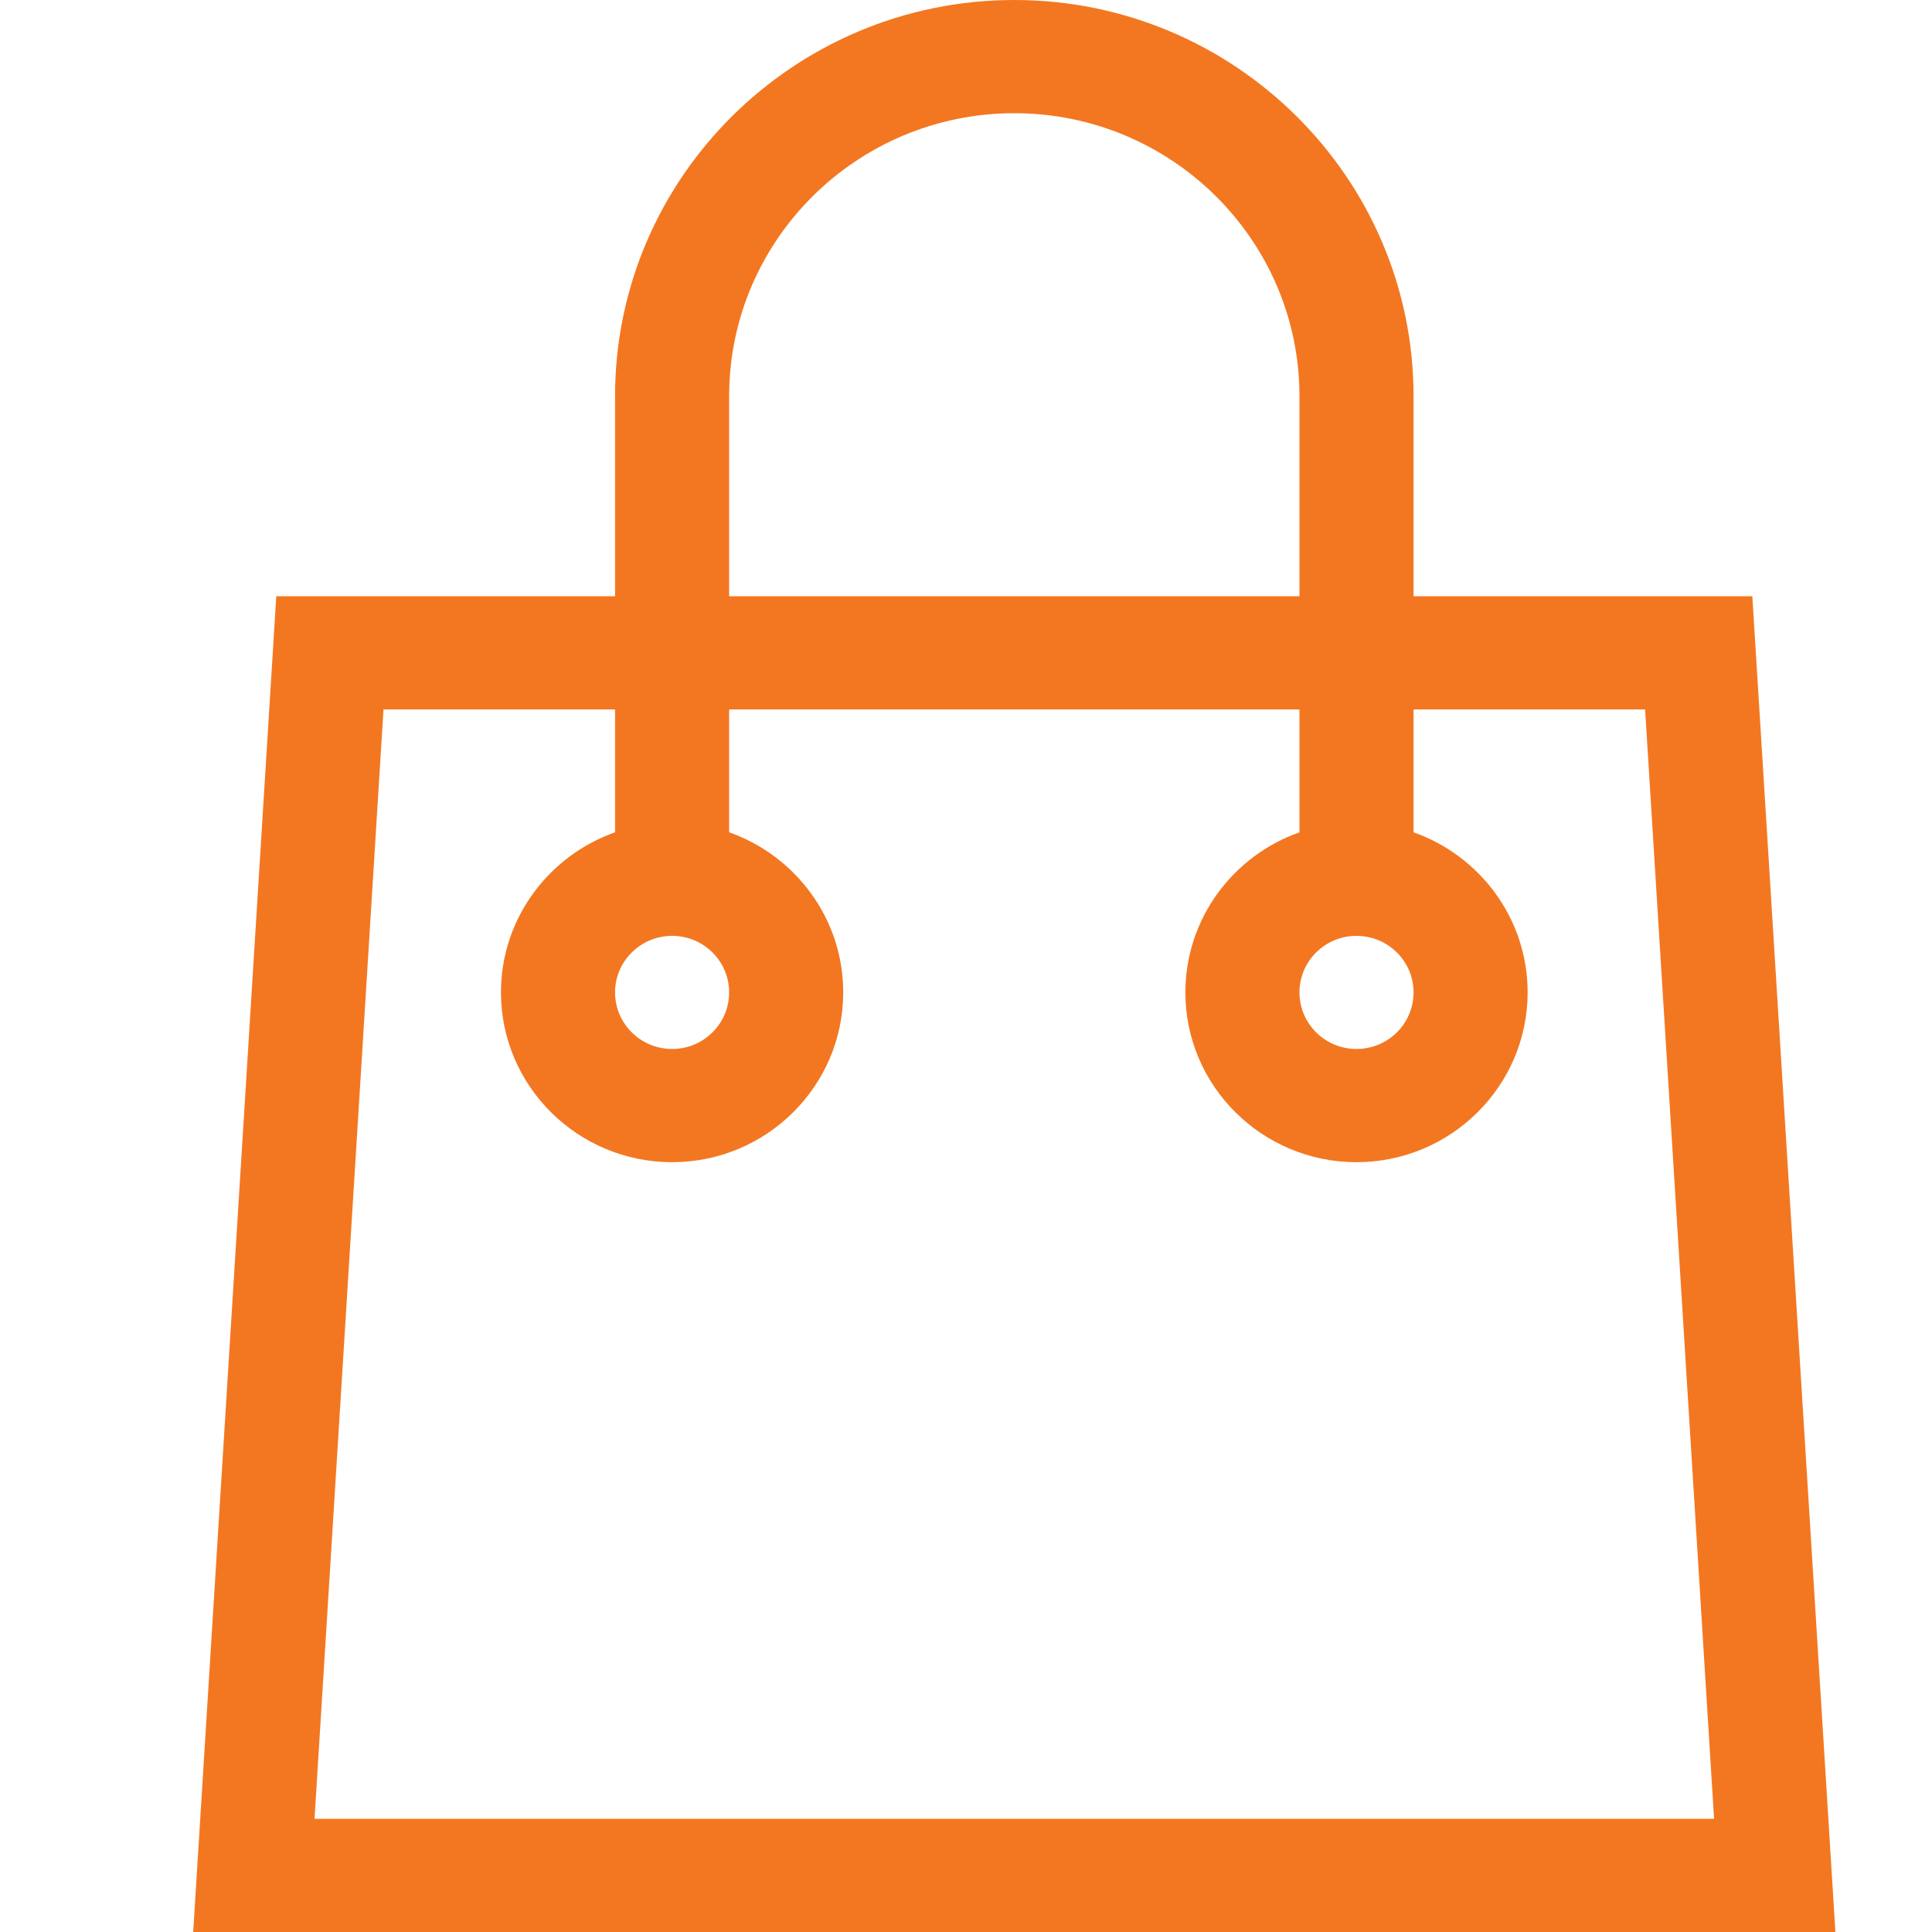<svg width="20" height="20" viewBox="0 0 20 20" fill="none" xmlns="http://www.w3.org/2000/svg">
<path d="M18.14 6.172H14.633V4.102C14.633 1.84 12.779 0 10.5 0C8.221 0 6.367 1.84 6.367 4.102V6.172H2.86L2 20H19L18.14 6.172ZM7.548 4.102C7.548 2.486 8.872 1.172 10.5 1.172C12.128 1.172 13.452 2.486 13.452 4.102V6.172H7.548V4.102ZM3.256 18.828L3.97 7.344H6.367V8.616C5.68 8.858 5.186 9.51 5.186 10.273C5.186 11.243 5.981 12.031 6.958 12.031C7.934 12.031 8.729 11.243 8.729 10.273C8.729 9.51 8.235 8.858 7.548 8.616V7.344H13.452V8.616C12.765 8.858 12.271 9.51 12.271 10.273C12.271 11.243 13.066 12.031 14.042 12.031C15.019 12.031 15.814 11.243 15.814 10.273C15.814 9.51 15.32 8.858 14.633 8.616V7.344H17.03L17.744 18.828H3.256ZM7.548 10.273C7.548 10.597 7.283 10.859 6.958 10.859C6.632 10.859 6.367 10.597 6.367 10.273C6.367 9.95 6.632 9.688 6.958 9.688C7.283 9.688 7.548 9.95 7.548 10.273ZM14.633 10.273C14.633 10.597 14.368 10.859 14.042 10.859C13.717 10.859 13.452 10.597 13.452 10.273C13.452 9.95 13.717 9.688 14.042 9.688C14.368 9.688 14.633 9.95 14.633 10.273Z" fill="#F37721"/>
</svg>
